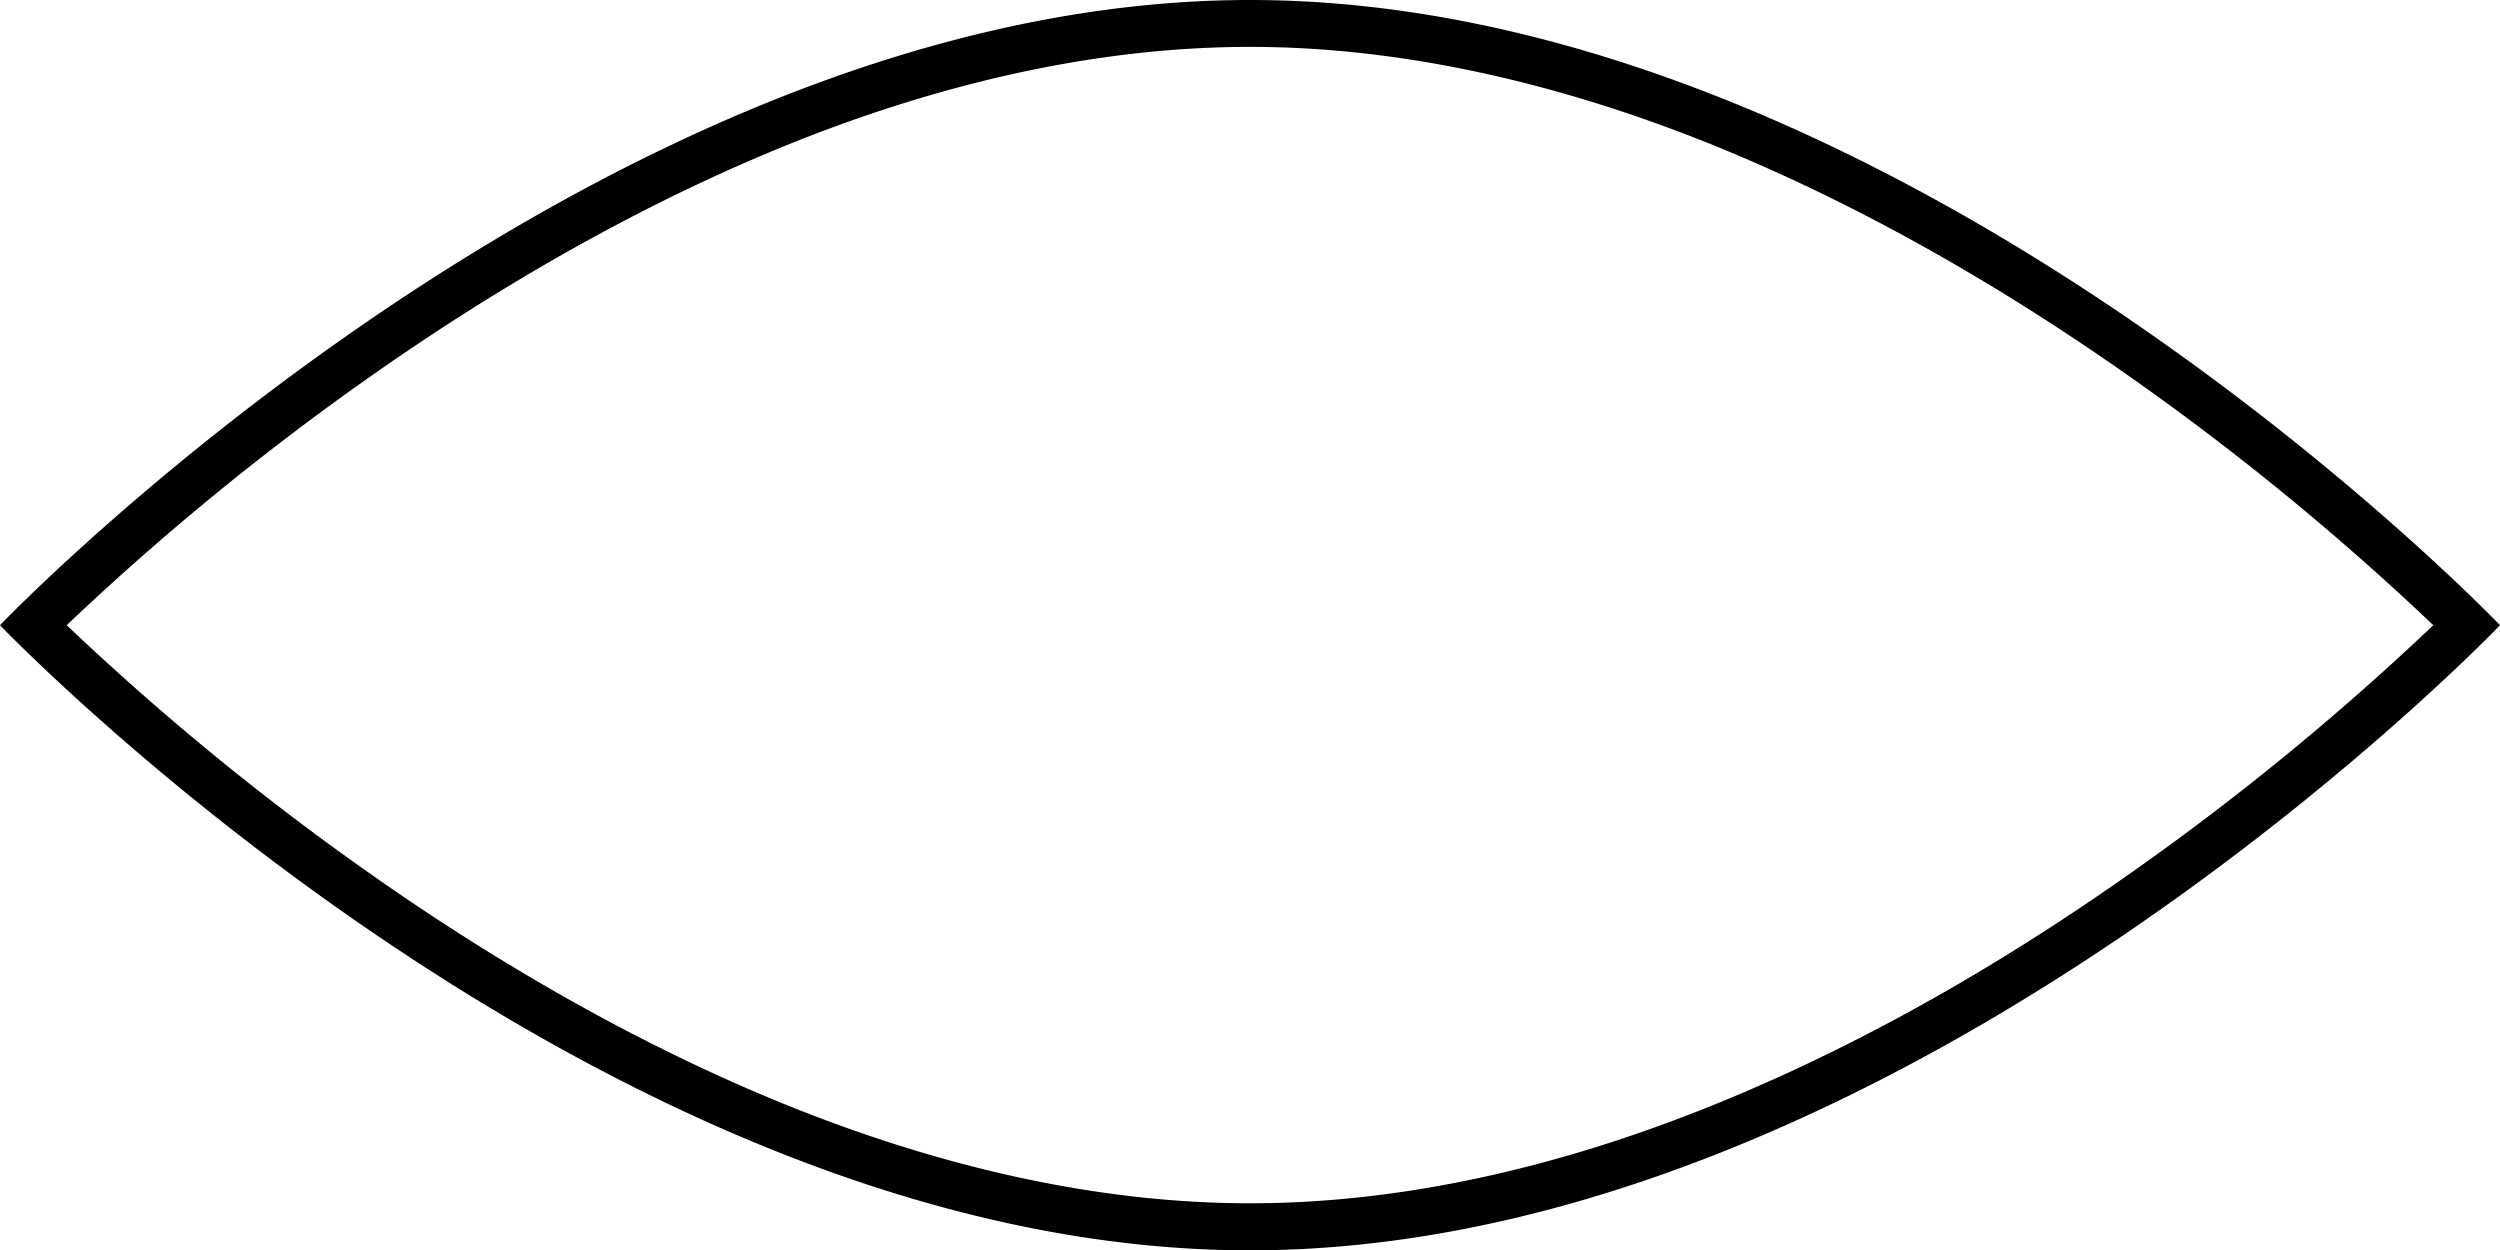 <svg xmlns="http://www.w3.org/2000/svg" viewBox="0 0 586.54 293.35"><g id="Layer_2" data-name="Layer 2"><g id="Layer_1-2" data-name="Layer 1"><path d="M293.27,11c33.43,0,69.11,7.42,106.06,22C429.21,44.87,460,61.4,490.72,82.18a627,627,0,0,1,80.17,64.5,626.38,626.38,0,0,1-80.17,64.49C460,232,429.22,248.48,399.34,260.31c-36.95,14.63-72.64,22-106.07,22s-69.12-7.41-106.07-22c-29.88-11.83-60.63-28.36-91.39-49.14a626.08,626.08,0,0,1-80.16-64.49,625.92,625.92,0,0,1,80.16-64.5C126.57,61.4,157.32,44.87,187.2,33c37-14.62,72.64-22,106.07-22h0m0-11C140.26,0,0,146.68,0,146.68S140.26,293.35,293.27,293.35,586.54,146.68,586.54,146.68,446.28,0,293.27,0Z"/></g></g></svg>